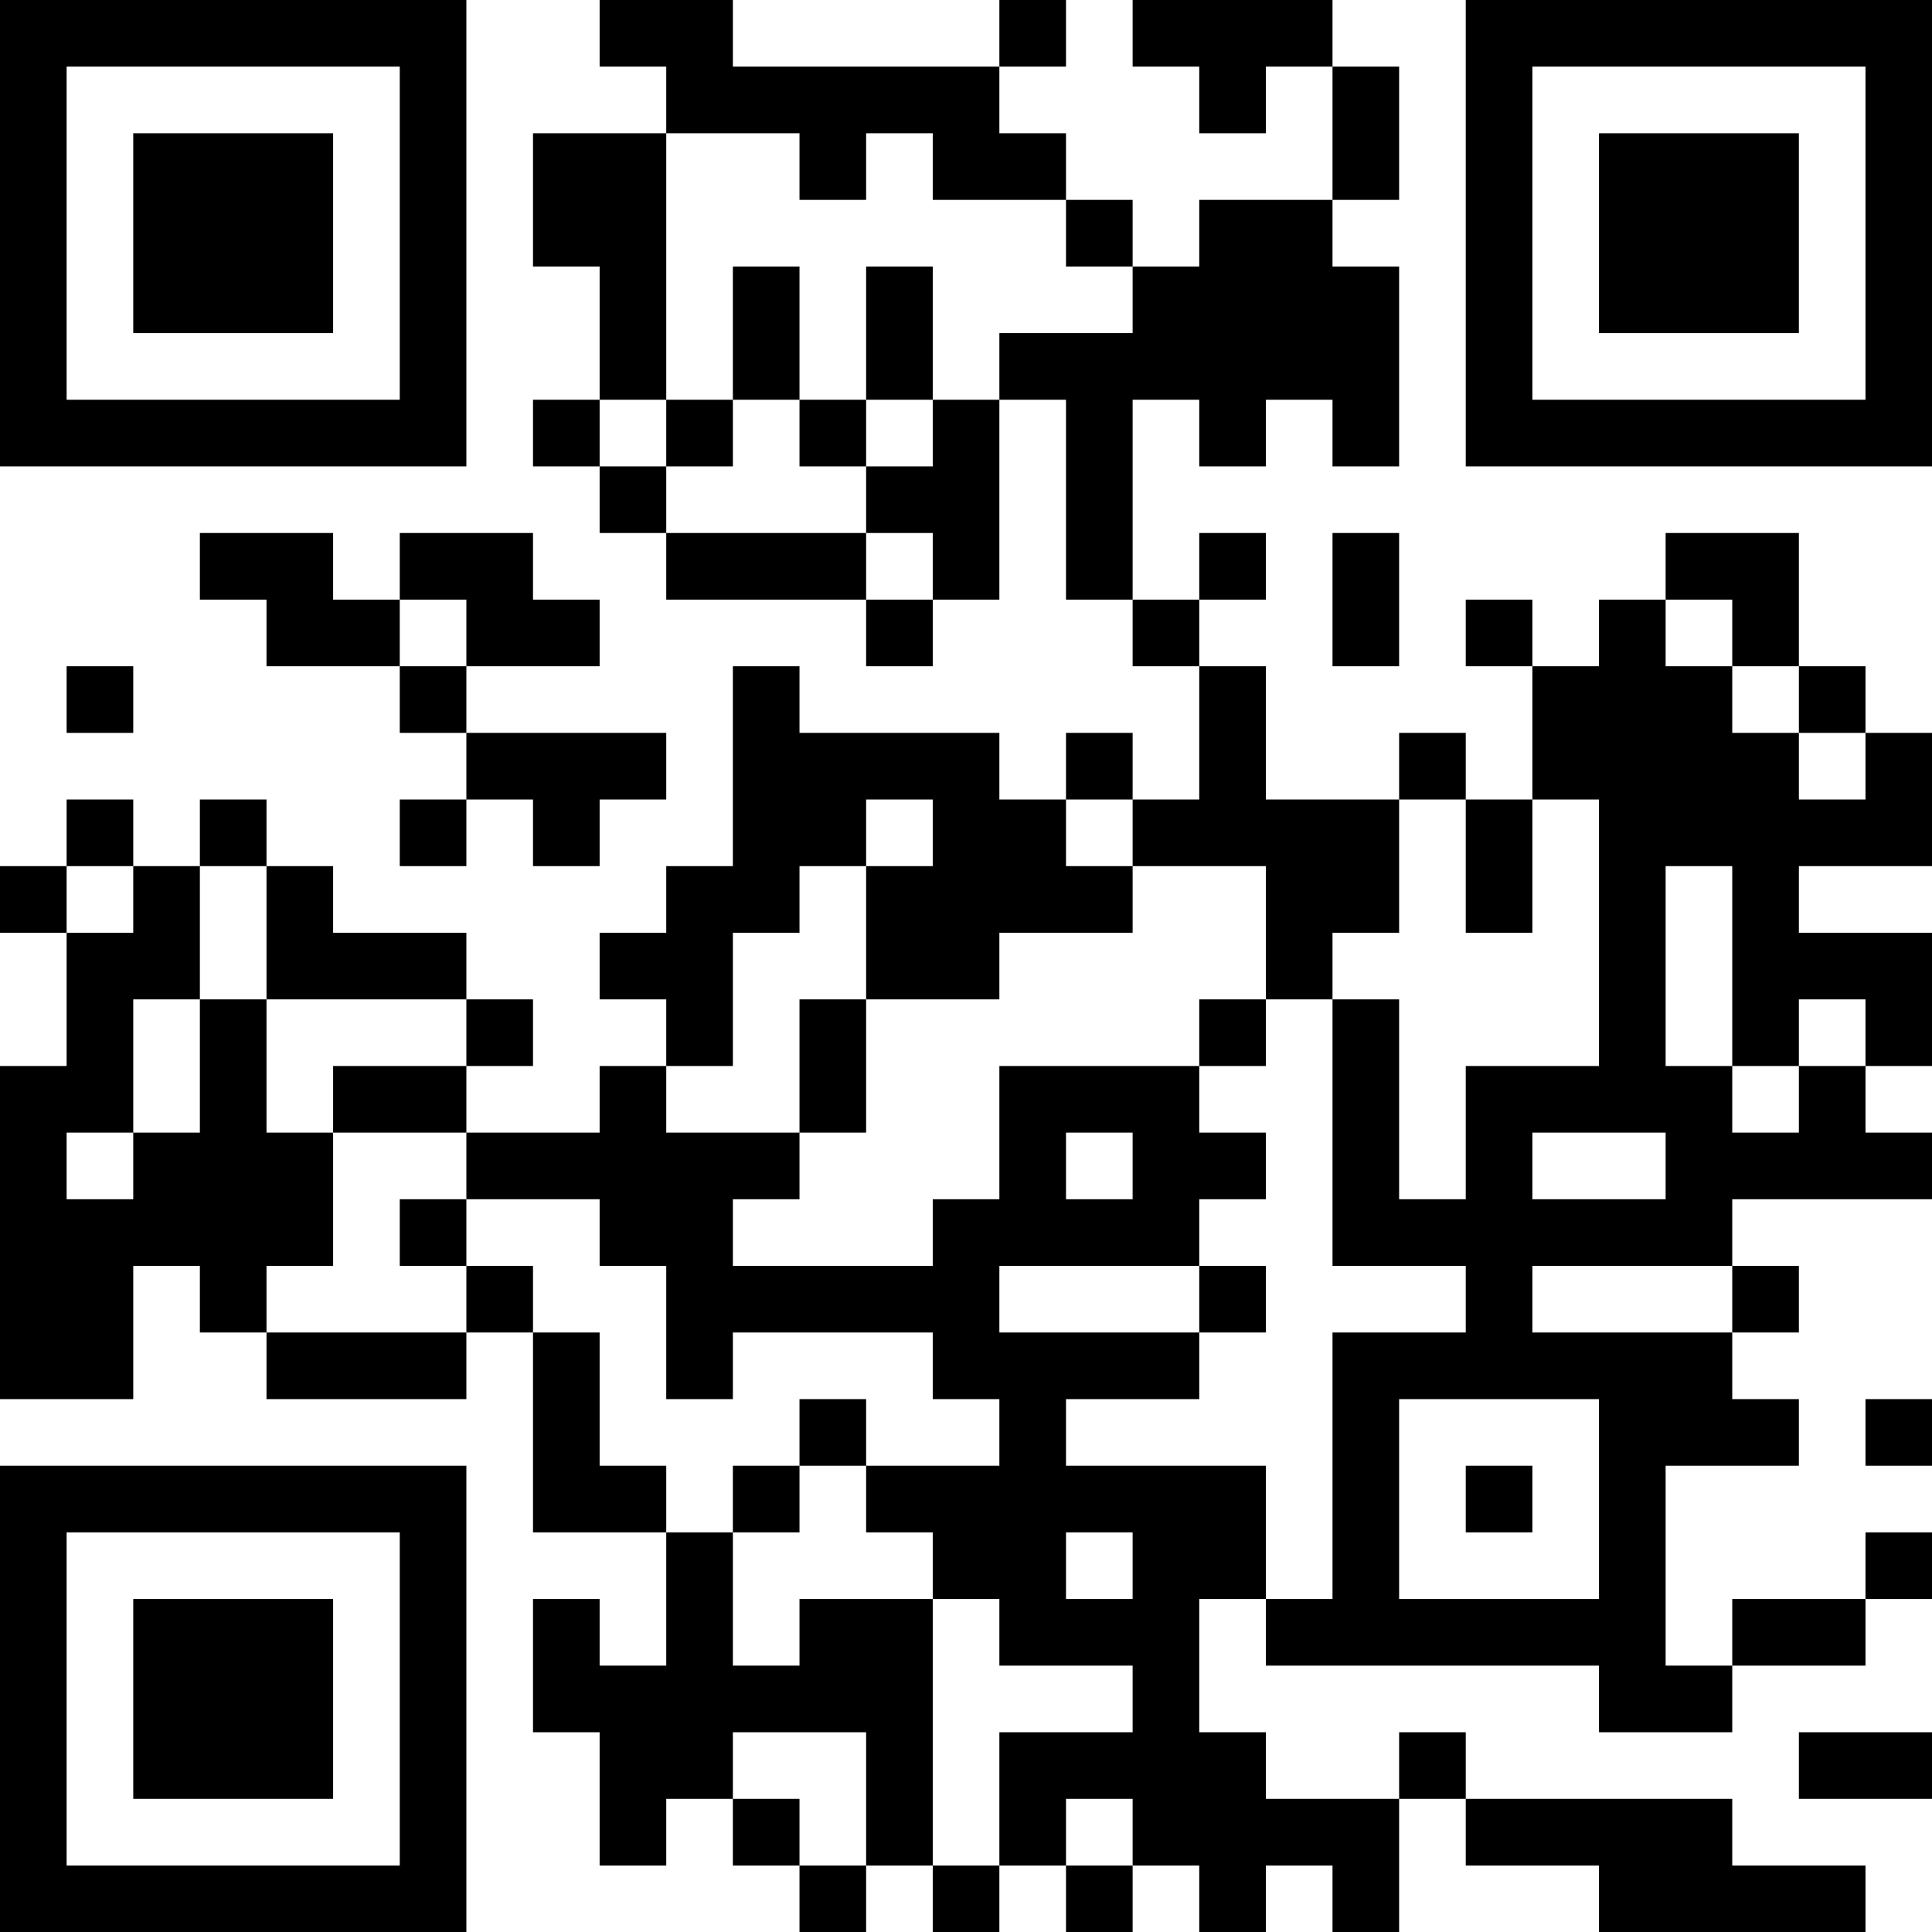 <?xml version="1.0" encoding="UTF-8"?>
<svg xmlns="http://www.w3.org/2000/svg" version="1.1" width="200" height="200" viewBox="0 0 200 200"><rect x="0" y="0" width="200" height="200" fill="#ffffff"/><g transform="scale(6.897)"><g transform="translate(0,0)"><path fill-rule="evenodd" d="M9 0L9 1L10 1L10 2L8 2L8 4L9 4L9 6L8 6L8 7L9 7L9 8L10 8L10 9L13 9L13 10L14 10L14 9L15 9L15 6L16 6L16 9L17 9L17 10L18 10L18 12L17 12L17 11L16 11L16 12L15 12L15 11L12 11L12 10L11 10L11 13L10 13L10 14L9 14L9 15L10 15L10 16L9 16L9 17L7 17L7 16L8 16L8 15L7 15L7 14L5 14L5 13L4 13L4 12L3 12L3 13L2 13L2 12L1 12L1 13L0 13L0 14L1 14L1 16L0 16L0 21L2 21L2 19L3 19L3 20L4 20L4 21L7 21L7 20L8 20L8 23L10 23L10 25L9 25L9 24L8 24L8 26L9 26L9 28L10 28L10 27L11 27L11 28L12 28L12 29L13 29L13 28L14 28L14 29L15 29L15 28L16 28L16 29L17 29L17 28L18 28L18 29L19 29L19 28L20 28L20 29L21 29L21 27L22 27L22 28L24 28L24 29L28 29L28 28L26 28L26 27L22 27L22 26L21 26L21 27L19 27L19 26L18 26L18 24L19 24L19 25L24 25L24 26L26 26L26 25L28 25L28 24L29 24L29 23L28 23L28 24L26 24L26 25L25 25L25 22L27 22L27 21L26 21L26 20L27 20L27 19L26 19L26 18L29 18L29 17L28 17L28 16L29 16L29 14L27 14L27 13L29 13L29 11L28 11L28 10L27 10L27 8L25 8L25 9L24 9L24 10L23 10L23 9L22 9L22 10L23 10L23 12L22 12L22 11L21 11L21 12L19 12L19 10L18 10L18 9L19 9L19 8L18 8L18 9L17 9L17 6L18 6L18 7L19 7L19 6L20 6L20 7L21 7L21 4L20 4L20 3L21 3L21 1L20 1L20 0L17 0L17 1L18 1L18 2L19 2L19 1L20 1L20 3L18 3L18 4L17 4L17 3L16 3L16 2L15 2L15 1L16 1L16 0L15 0L15 1L11 1L11 0ZM10 2L10 6L9 6L9 7L10 7L10 8L13 8L13 9L14 9L14 8L13 8L13 7L14 7L14 6L15 6L15 5L17 5L17 4L16 4L16 3L14 3L14 2L13 2L13 3L12 3L12 2ZM11 4L11 6L10 6L10 7L11 7L11 6L12 6L12 7L13 7L13 6L14 6L14 4L13 4L13 6L12 6L12 4ZM3 8L3 9L4 9L4 10L6 10L6 11L7 11L7 12L6 12L6 13L7 13L7 12L8 12L8 13L9 13L9 12L10 12L10 11L7 11L7 10L9 10L9 9L8 9L8 8L6 8L6 9L5 9L5 8ZM20 8L20 10L21 10L21 8ZM6 9L6 10L7 10L7 9ZM25 9L25 10L26 10L26 11L27 11L27 12L28 12L28 11L27 11L27 10L26 10L26 9ZM1 10L1 11L2 11L2 10ZM13 12L13 13L12 13L12 14L11 14L11 16L10 16L10 17L12 17L12 18L11 18L11 19L14 19L14 18L15 18L15 16L18 16L18 17L19 17L19 18L18 18L18 19L15 19L15 20L18 20L18 21L16 21L16 22L19 22L19 24L20 24L20 20L22 20L22 19L20 19L20 15L21 15L21 18L22 18L22 16L24 16L24 12L23 12L23 14L22 14L22 12L21 12L21 14L20 14L20 15L19 15L19 13L17 13L17 12L16 12L16 13L17 13L17 14L15 14L15 15L13 15L13 13L14 13L14 12ZM1 13L1 14L2 14L2 13ZM3 13L3 15L2 15L2 17L1 17L1 18L2 18L2 17L3 17L3 15L4 15L4 17L5 17L5 19L4 19L4 20L7 20L7 19L8 19L8 20L9 20L9 22L10 22L10 23L11 23L11 25L12 25L12 24L14 24L14 28L15 28L15 26L17 26L17 25L15 25L15 24L14 24L14 23L13 23L13 22L15 22L15 21L14 21L14 20L11 20L11 21L10 21L10 19L9 19L9 18L7 18L7 17L5 17L5 16L7 16L7 15L4 15L4 13ZM25 13L25 16L26 16L26 17L27 17L27 16L28 16L28 15L27 15L27 16L26 16L26 13ZM12 15L12 17L13 17L13 15ZM18 15L18 16L19 16L19 15ZM16 17L16 18L17 18L17 17ZM23 17L23 18L25 18L25 17ZM6 18L6 19L7 19L7 18ZM18 19L18 20L19 20L19 19ZM23 19L23 20L26 20L26 19ZM12 21L12 22L11 22L11 23L12 23L12 22L13 22L13 21ZM21 21L21 24L24 24L24 21ZM28 21L28 22L29 22L29 21ZM22 22L22 23L23 23L23 22ZM16 23L16 24L17 24L17 23ZM11 26L11 27L12 27L12 28L13 28L13 26ZM27 26L27 27L29 27L29 26ZM16 27L16 28L17 28L17 27ZM0 0L0 7L7 7L7 0ZM1 1L1 6L6 6L6 1ZM2 2L2 5L5 5L5 2ZM22 0L22 7L29 7L29 0ZM23 1L23 6L28 6L28 1ZM24 2L24 5L27 5L27 2ZM0 22L0 29L7 29L7 22ZM1 23L1 28L6 28L6 23ZM2 24L2 27L5 27L5 24Z" fill="#000000"/></g></g></svg>
